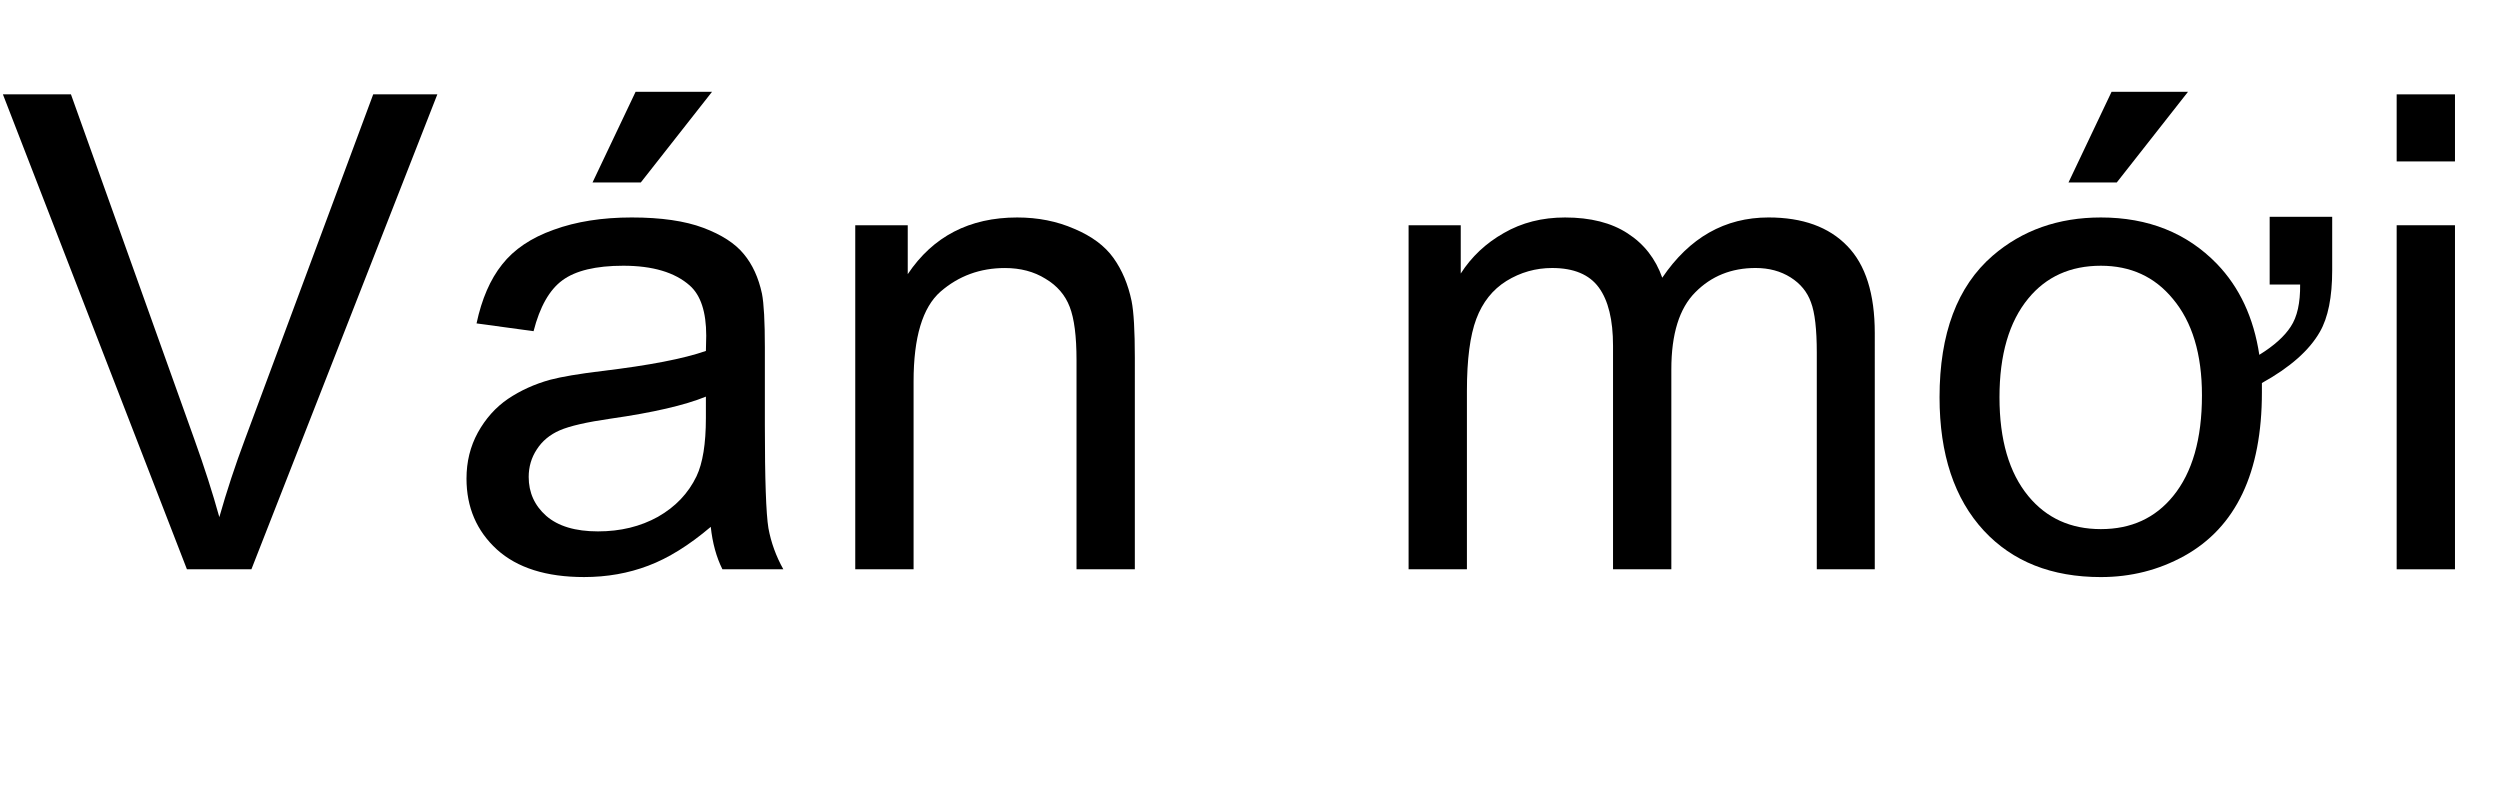 <?xml version="1.0" encoding="UTF-8" standalone="no"?>
<svg
   xmlns:dc="http://purl.org/dc/elements/1.1/"
   xmlns:cc="http://creativecommons.org/ns#"
   xmlns:rdf="http://www.w3.org/1999/02/22-rdf-syntax-ns#"
   xmlns:svg="http://www.w3.org/2000/svg"
   xmlns="http://www.w3.org/2000/svg"
   xmlns:sodipodi="http://sodipodi.sourceforge.net/DTD/sodipodi-0.dtd"
   xmlns:inkscape="http://www.inkscape.org/namespaces/inkscape"
   id="Layer_1"
   data-name="Layer 1"
   viewBox="0 0 135.65 42.58"
   version="1.1"
   sodipodi:docname="new_game.svg">
  <sodipodi:namedview
     pagecolor="#ffffff"
     bordercolor="#666666"
     borderopacity="1"
     objecttolerance="10"
     gridtolerance="10"
     guidetolerance="10"
     inkscape:pageopacity="0"
     inkscape:pageshadow="2"
     inkscape:window-width="640"
     inkscape:window-height="480"
     id="namedview11" />
  <defs
     id="defs4">
    <style
       id="style2">.cls-1{font-size:36px;font-family:ArialMT, Arial;}</style>
  </defs>
  <title
     id="title6">new_game</title>
  <g
     aria-label="Ván mới"
     transform="translate(0,30.89)"
     id="text8"
     style="font-size:36px;font-family:ArialMT, Arial"
     class="cls-1">
    <path
       d="M 10.143,0 0.158,-25.77 H 3.85 l 6.697,18.721 q 0.809,2.25 1.354,4.219 0.598,-2.109 1.389,-4.219 L 20.25,-25.77 h 3.48 L 13.641,0 Z"
       style="font-size:36px;font-family:ArialMT, Arial"
       id="path15" />
    <path
       d="m 38.566,-2.303 q -1.758,1.494 -3.393,2.109 -1.617,0.615 -3.48,0.615 -3.076,0 -4.729,-1.494 Q 25.312,-2.584 25.312,-4.922 q 0,-1.371 0.615,-2.496 0.633,-1.143 1.635,-1.828 1.02,-0.686 2.285,-1.037 0.932,-0.246 2.812,-0.475 3.832,-0.457 5.643,-1.09 0.018,-0.65 0.018,-0.826 0,-1.934 -0.896,-2.725 -1.213,-1.072 -3.604,-1.072 -2.232,0 -3.305,0.791 -1.055,0.773 -1.564,2.76 l -3.094,-0.422 q 0.422,-1.986 1.389,-3.199 0.967,-1.23 2.795,-1.881 1.828,-0.668 4.236,-0.668 2.391,0 3.885,0.562 1.494,0.562 2.197,1.424 0.703,0.844 0.984,2.145 0.158,0.809 0.158,2.918 v 4.219 q 0,4.412 0.193,5.59 Q 41.906,-1.072 42.504,0 h -3.305 q -0.492,-0.984 -0.633,-2.303 z m -0.264,-7.066 q -1.723,0.703 -5.168,1.195 -1.951,0.281 -2.76,0.633 -0.809,0.352 -1.248,1.037 -0.439,0.668 -0.439,1.494 0,1.266 0.949,2.109 0.967,0.844 2.812,0.844 1.828,0 3.252,-0.791 1.424,-0.809 2.092,-2.197 0.51,-1.072 0.51,-3.164 z m -6.152,-11.619 2.338,-4.922 h 4.148 l -3.867,4.922 z"
       style="font-size:36px;font-family:ArialMT, Arial"
       id="path17" />
    <path
       d="m 46.406,0 v -18.668 h 2.848 v 2.654 q 2.057,-3.076 5.941,-3.076 1.688,0 3.094,0.615 1.424,0.598 2.127,1.582 0.703,0.984 0.984,2.338 0.176,0.879 0.176,3.076 V 0 h -3.164 v -11.355 q 0,-1.934 -0.369,-2.883 -0.369,-0.967 -1.318,-1.529 -0.932,-0.58 -2.197,-0.58 -2.021,0 -3.498,1.283 -1.459,1.283 -1.459,4.869 V 0 Z"
       style="font-size:36px;font-family:ArialMT, Arial"
       id="path19" />
    <path
       d="m 76.43,0 v -18.668 h 2.83 v 2.619 q 0.879,-1.371 2.338,-2.197 1.459,-0.844 3.322,-0.844 2.074,0 3.393,0.861 1.336,0.861 1.881,2.408 2.215,-3.27 5.766,-3.27 2.777,0 4.271,1.547 1.494,1.529 1.494,4.729 V 0 h -3.146 v -11.76 q 0,-1.898 -0.316,-2.725 -0.299,-0.844 -1.107,-1.354 -0.809,-0.51 -1.898,-0.51 -1.969,0 -3.27,1.318 -1.301,1.301 -1.301,4.184 V 0 h -3.164 v -12.129 q 0,-2.109 -0.773,-3.164 -0.773,-1.055 -2.531,-1.055 -1.336,0 -2.479,0.703 -1.125,0.703 -1.635,2.057 -0.51,1.354 -0.51,3.902 V 0 Z"
       style="font-size:36px;font-family:ArialMT, Arial"
       id="path21" />
    <path
       d="m 108.492,-9.334 q 0,3.463 1.564,5.361 1.477,1.793 3.938,1.793 2.461,0 3.92,-1.793 1.564,-1.916 1.564,-5.467 0,-3.357 -1.582,-5.238 -1.477,-1.793 -3.902,-1.793 -2.479,0 -3.938,1.775 -1.564,1.898 -1.564,5.361 z m 14.66,-6.117 V -19.125 h 3.393 v 2.9 q 0,2.18 -0.668,3.34 -0.861,1.512 -3.146,2.777 0,0.246 0,0.51 0,6.539 -4.219,8.877 -2.074,1.143 -4.518,1.143 -4.008,0 -6.346,-2.514 -2.408,-2.602 -2.408,-7.242 0,-5.186 2.883,-7.682 2.408,-2.074 5.871,-2.074 3.85,0 6.293,2.514 1.846,1.916 2.303,4.939 1.195,-0.738 1.705,-1.529 0.527,-0.791 0.51,-2.285 z m -10.916,-5.537 2.338,-4.922 h 4.148 l -3.867,4.922 z"
       style="font-size:36px;font-family:ArialMT, Arial"
       id="path23" />
    <path
       d="m 130.043,-22.131 v -3.639 h 3.164 v 3.639 z m 0,22.131 v -18.668 h 3.164 V 0 Z"
       style="font-size:36px;font-family:ArialMT, Arial"
       id="path25" />
  </g>
</svg>

